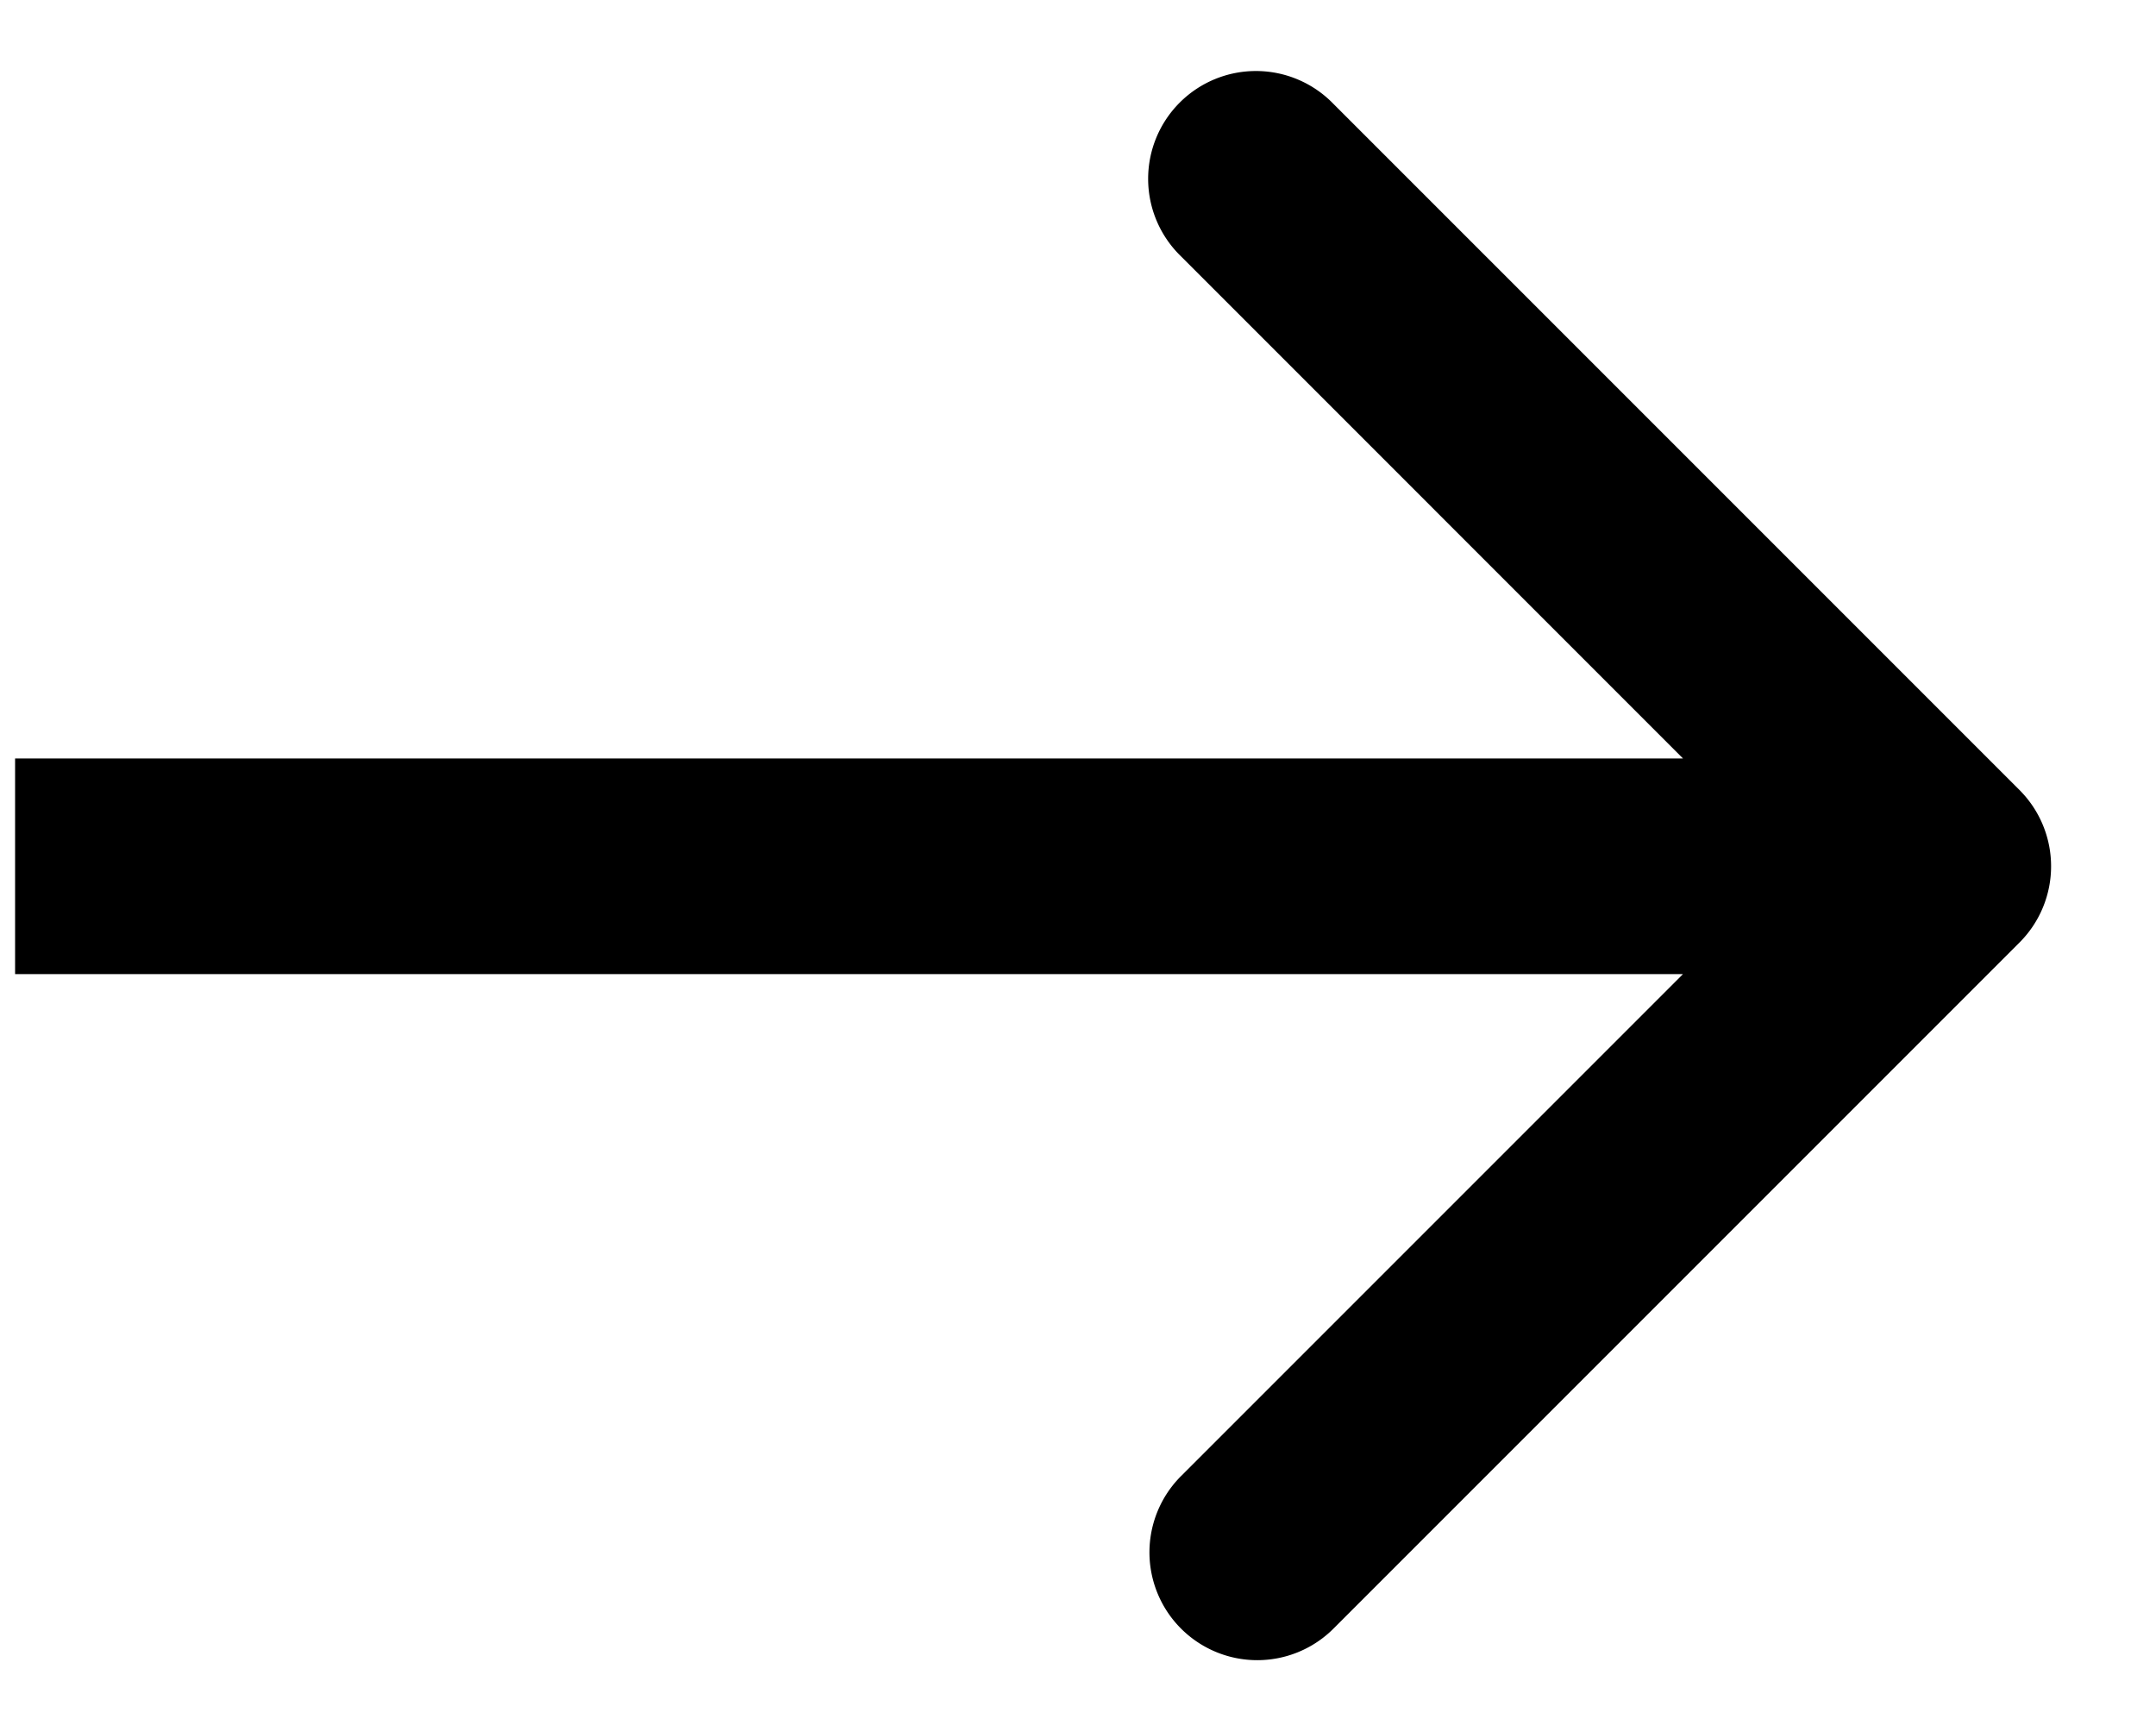 <?xml version="1.0" encoding="utf-8"?><svg width="20" height="16" xmlns="http://www.w3.org/2000/svg" viewBox="0 0 20 16"><path d="M18.734 8.742a1 1 0 000-1.414L12.37.964a1 1 0 10-1.414 1.414l5.656 5.657-5.656 5.656a1 1 0 101.414 1.415l6.364-6.364zM.14 9.035h17.887v-2H.14v2z"/></svg>